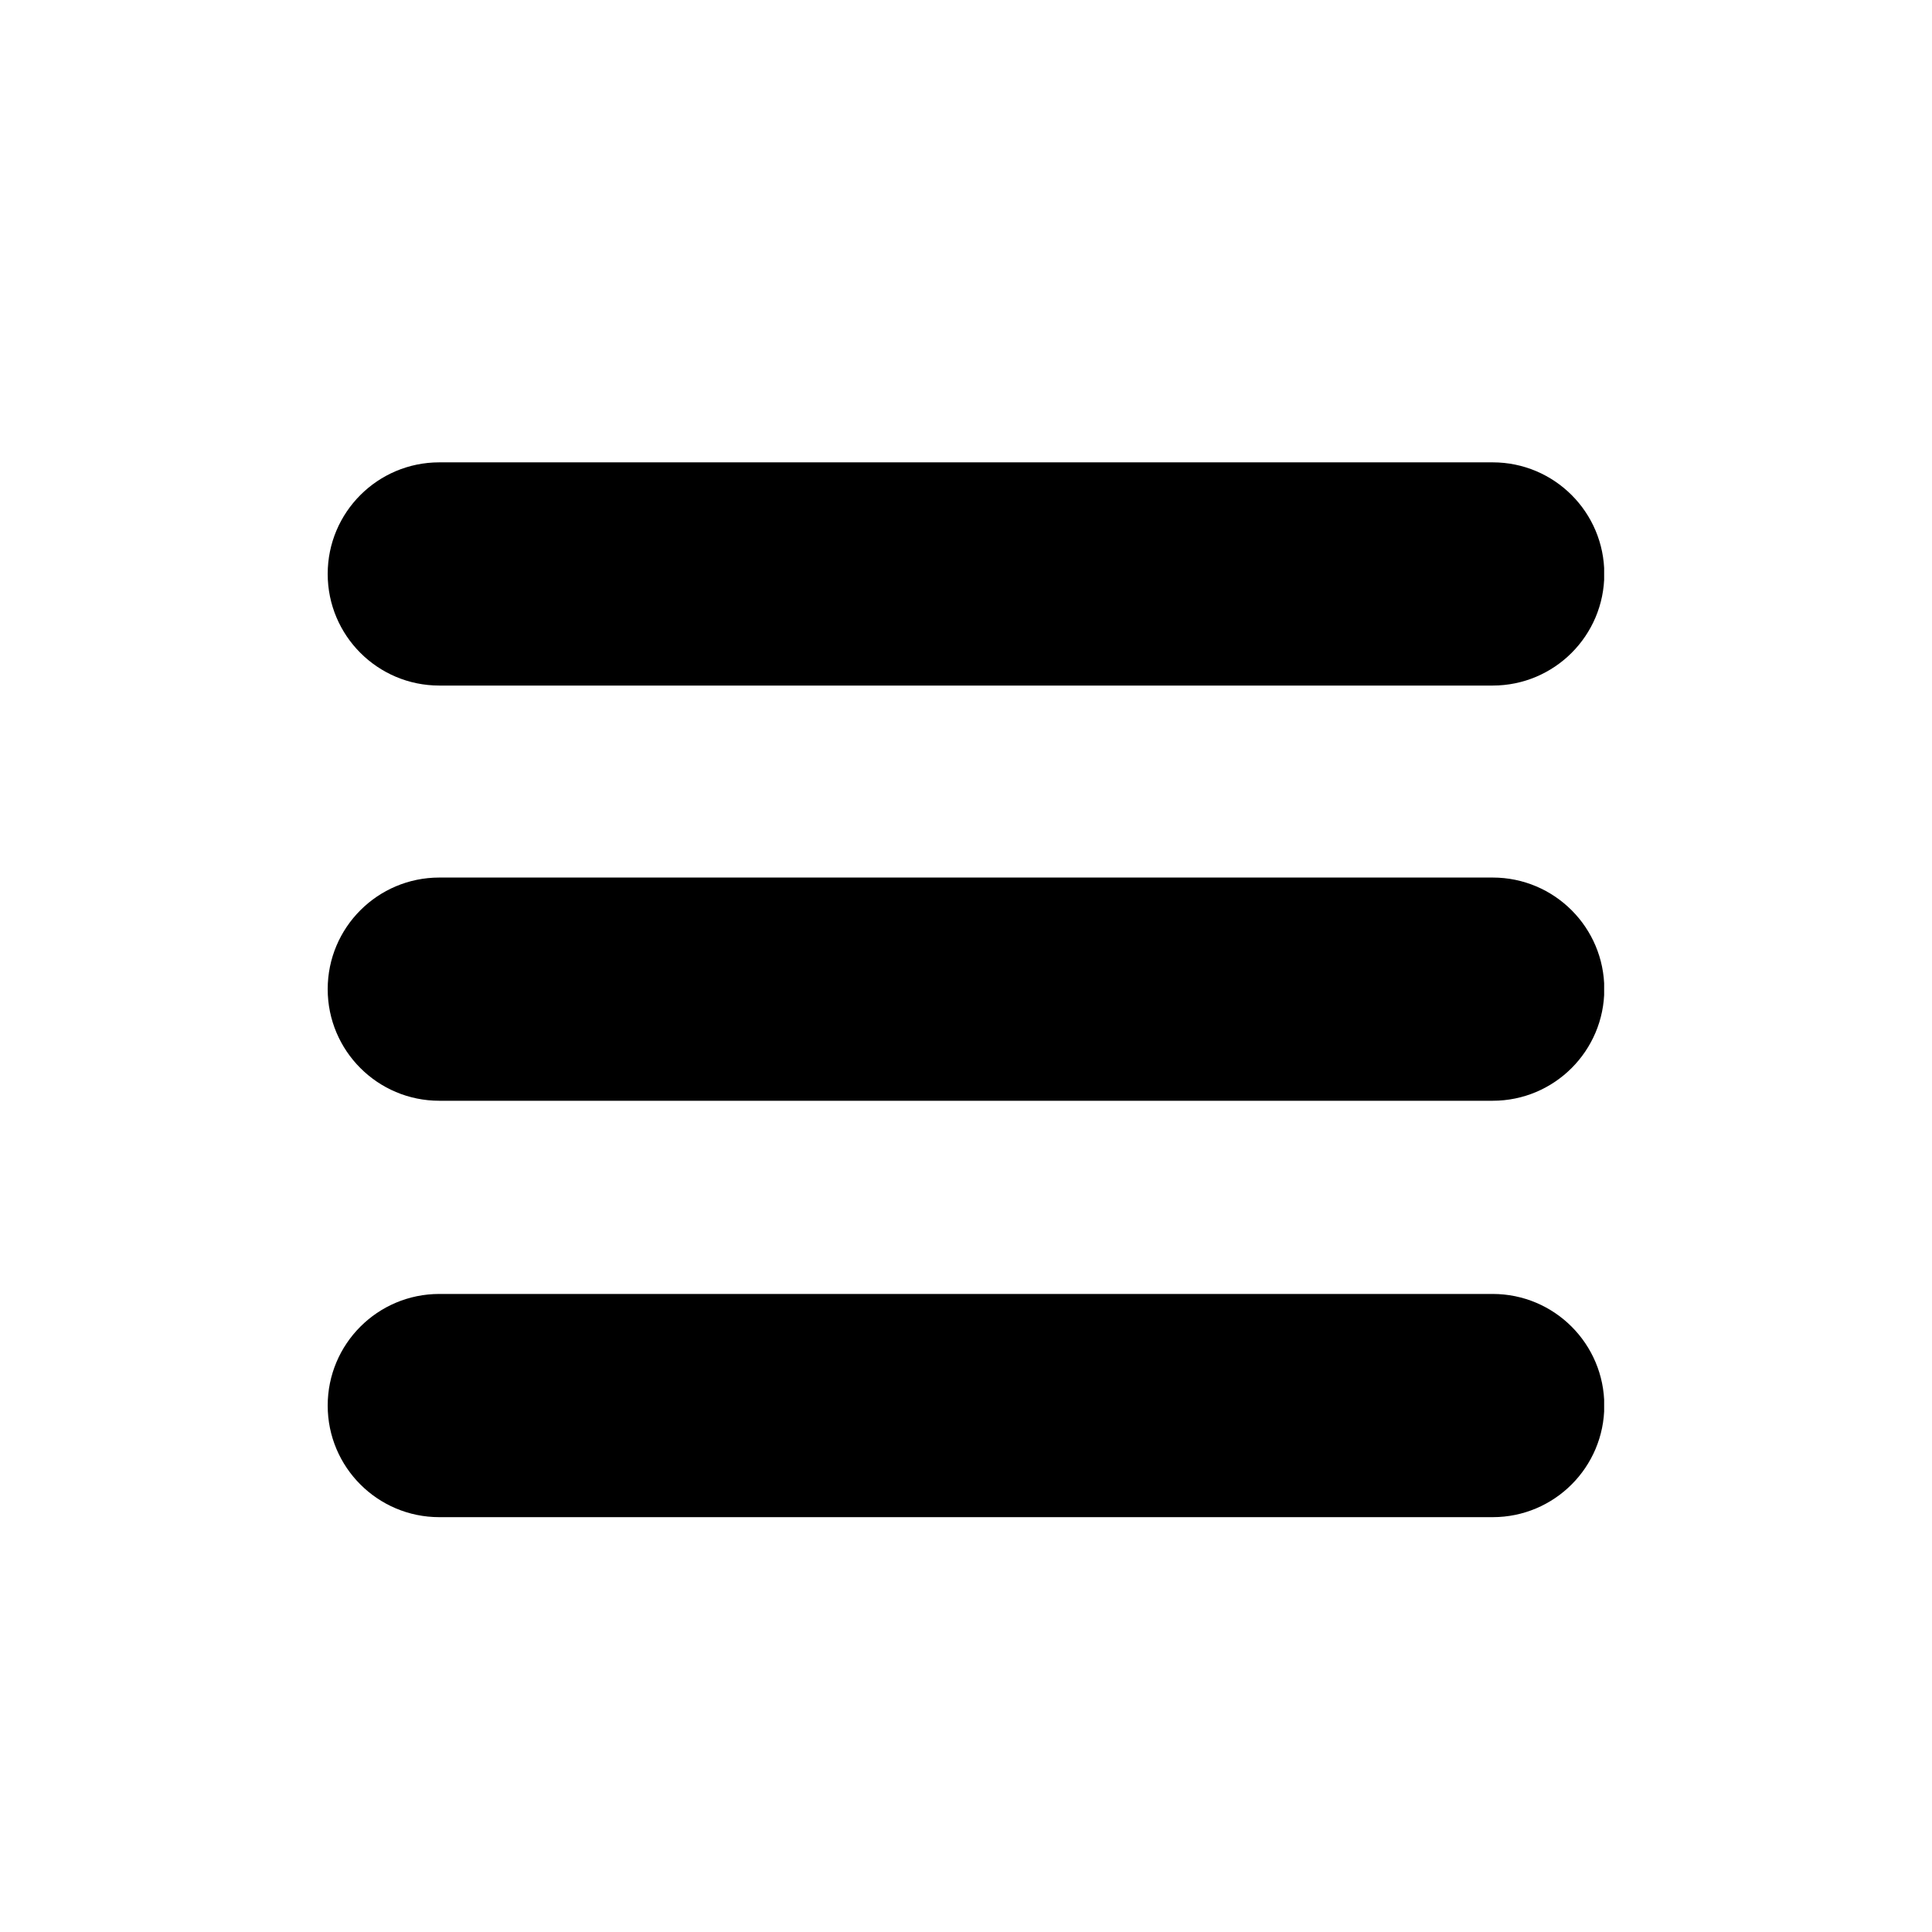 <svg xmlns="http://www.w3.org/2000/svg" xmlns:xlink="http://www.w3.org/1999/xlink" width="500" zoomAndPan="magnify" viewBox="0 0 375 375" height="500" preserveAspectRatio="xMidYMid meet" version="1.0"><defs><clipPath id="ca9b604459"><path d="M 63.605 170.332 L 311.535 170.332 L 311.535 213.656 L 63.605 213.656 Z M 63.605 170.332 " clip-rule="nonzero"/></clipPath><clipPath id="5f98b69f8c"><path d="M 85.266 170.332 L 289.734 170.332 C 301.695 170.332 311.395 180.031 311.395 191.996 C 311.395 203.957 301.695 213.656 289.734 213.656 L 85.266 213.656 C 73.305 213.656 63.605 203.957 63.605 191.996 C 63.605 180.031 73.305 170.332 85.266 170.332 Z M 85.266 170.332 " clip-rule="nonzero"/></clipPath><clipPath id="b1814b450f"><path d="M 0.605 0.332 L 248.52 0.332 L 248.52 43.656 L 0.605 43.656 Z M 0.605 0.332 " clip-rule="nonzero"/></clipPath><clipPath id="0c79630cb0"><path d="M 22.266 0.332 L 226.734 0.332 C 238.695 0.332 248.395 10.031 248.395 21.996 C 248.395 33.957 238.695 43.656 226.734 43.656 L 22.266 43.656 C 10.305 43.656 0.605 33.957 0.605 21.996 C 0.605 10.031 10.305 0.332 22.266 0.332 Z M 22.266 0.332 " clip-rule="nonzero"/></clipPath><clipPath id="8e7cdf4253"><rect x="0" width="249" y="0" height="44"/></clipPath><clipPath id="7556da18ca"><path d="M 63.605 89.742 L 311.535 89.742 L 311.535 133.066 L 63.605 133.066 Z M 63.605 89.742 " clip-rule="nonzero"/></clipPath><clipPath id="1c0da37060"><path d="M 85.266 89.742 L 289.734 89.742 C 301.695 89.742 311.395 99.438 311.395 111.402 C 311.395 123.367 301.695 133.066 289.734 133.066 L 85.266 133.066 C 73.305 133.066 63.605 123.367 63.605 111.402 C 63.605 99.438 73.305 89.742 85.266 89.742 Z M 85.266 89.742 " clip-rule="nonzero"/></clipPath><clipPath id="80e94ca896"><path d="M 0.605 0.742 L 248.52 0.742 L 248.52 44.066 L 0.605 44.066 Z M 0.605 0.742 " clip-rule="nonzero"/></clipPath><clipPath id="12672d80d5"><path d="M 22.266 0.742 L 226.734 0.742 C 238.695 0.742 248.395 10.438 248.395 22.402 C 248.395 34.367 238.695 44.066 226.734 44.066 L 22.266 44.066 C 10.305 44.066 0.605 34.367 0.605 22.402 C 0.605 10.438 10.305 0.742 22.266 0.742 Z M 22.266 0.742 " clip-rule="nonzero"/></clipPath><clipPath id="ba9657c258"><rect x="0" width="249" y="0" height="45"/></clipPath><clipPath id="04f87d4058"><path d="M 63.605 251.156 L 311.535 251.156 L 311.535 294.48 L 63.605 294.48 Z M 63.605 251.156 " clip-rule="nonzero"/></clipPath><clipPath id="a0e391d8e5"><path d="M 85.266 251.156 L 289.734 251.156 C 301.695 251.156 311.395 260.855 311.395 272.82 C 311.395 284.781 301.695 294.48 289.734 294.48 L 85.266 294.48 C 73.305 294.48 63.605 284.781 63.605 272.82 C 63.605 260.855 73.305 251.156 85.266 251.156 Z M 85.266 251.156 " clip-rule="nonzero"/></clipPath><clipPath id="4e835eee3e"><path d="M 0.605 0.156 L 248.52 0.156 L 248.52 43.48 L 0.605 43.48 Z M 0.605 0.156 " clip-rule="nonzero"/></clipPath><clipPath id="29d004f590"><path d="M 22.266 0.156 L 226.734 0.156 C 238.695 0.156 248.395 9.855 248.395 21.82 C 248.395 33.781 238.695 43.48 226.734 43.48 L 22.266 43.48 C 10.305 43.48 0.605 33.781 0.605 21.82 C 0.605 9.855 10.305 0.156 22.266 0.156 Z M 22.266 0.156 " clip-rule="nonzero"/></clipPath><clipPath id="266c95cdf6"><rect x="0" width="249" y="0" height="44"/></clipPath></defs><g clip-path="url(#ca9b604459)"><g clip-path="url(#5f98b69f8c)"><g transform="matrix(1, 0, 0, 1, 63, 170)"><g clip-path="url(#8e7cdf4253)"><g clip-path="url(#b1814b450f)"><g clip-path="url(#0c79630cb0)"><path fill="#000000" d="M 0.605 0.332 L 248.363 0.332 L 248.363 43.656 L 0.605 43.656 Z M 0.605 0.332 " fill-opacity="1" fill-rule="nonzero"/></g></g></g></g></g></g><g clip-path="url(#7556da18ca)"><g clip-path="url(#1c0da37060)"><g transform="matrix(1, 0, 0, 1, 63, 89)"><g clip-path="url(#ba9657c258)"><g clip-path="url(#80e94ca896)"><g clip-path="url(#12672d80d5)"><path fill="#000000" d="M 0.605 0.742 L 248.363 0.742 L 248.363 44.066 L 0.605 44.066 Z M 0.605 0.742 " fill-opacity="1" fill-rule="nonzero"/></g></g></g></g></g></g><g clip-path="url(#04f87d4058)"><g clip-path="url(#a0e391d8e5)"><g transform="matrix(1, 0, 0, 1, 63, 251)"><g clip-path="url(#266c95cdf6)"><g clip-path="url(#4e835eee3e)"><g clip-path="url(#29d004f590)"><path fill="#000000" d="M 0.605 0.156 L 248.363 0.156 L 248.363 43.48 L 0.605 43.48 Z M 0.605 0.156 " fill-opacity="1" fill-rule="nonzero"/></g></g></g></g></g></g></svg>